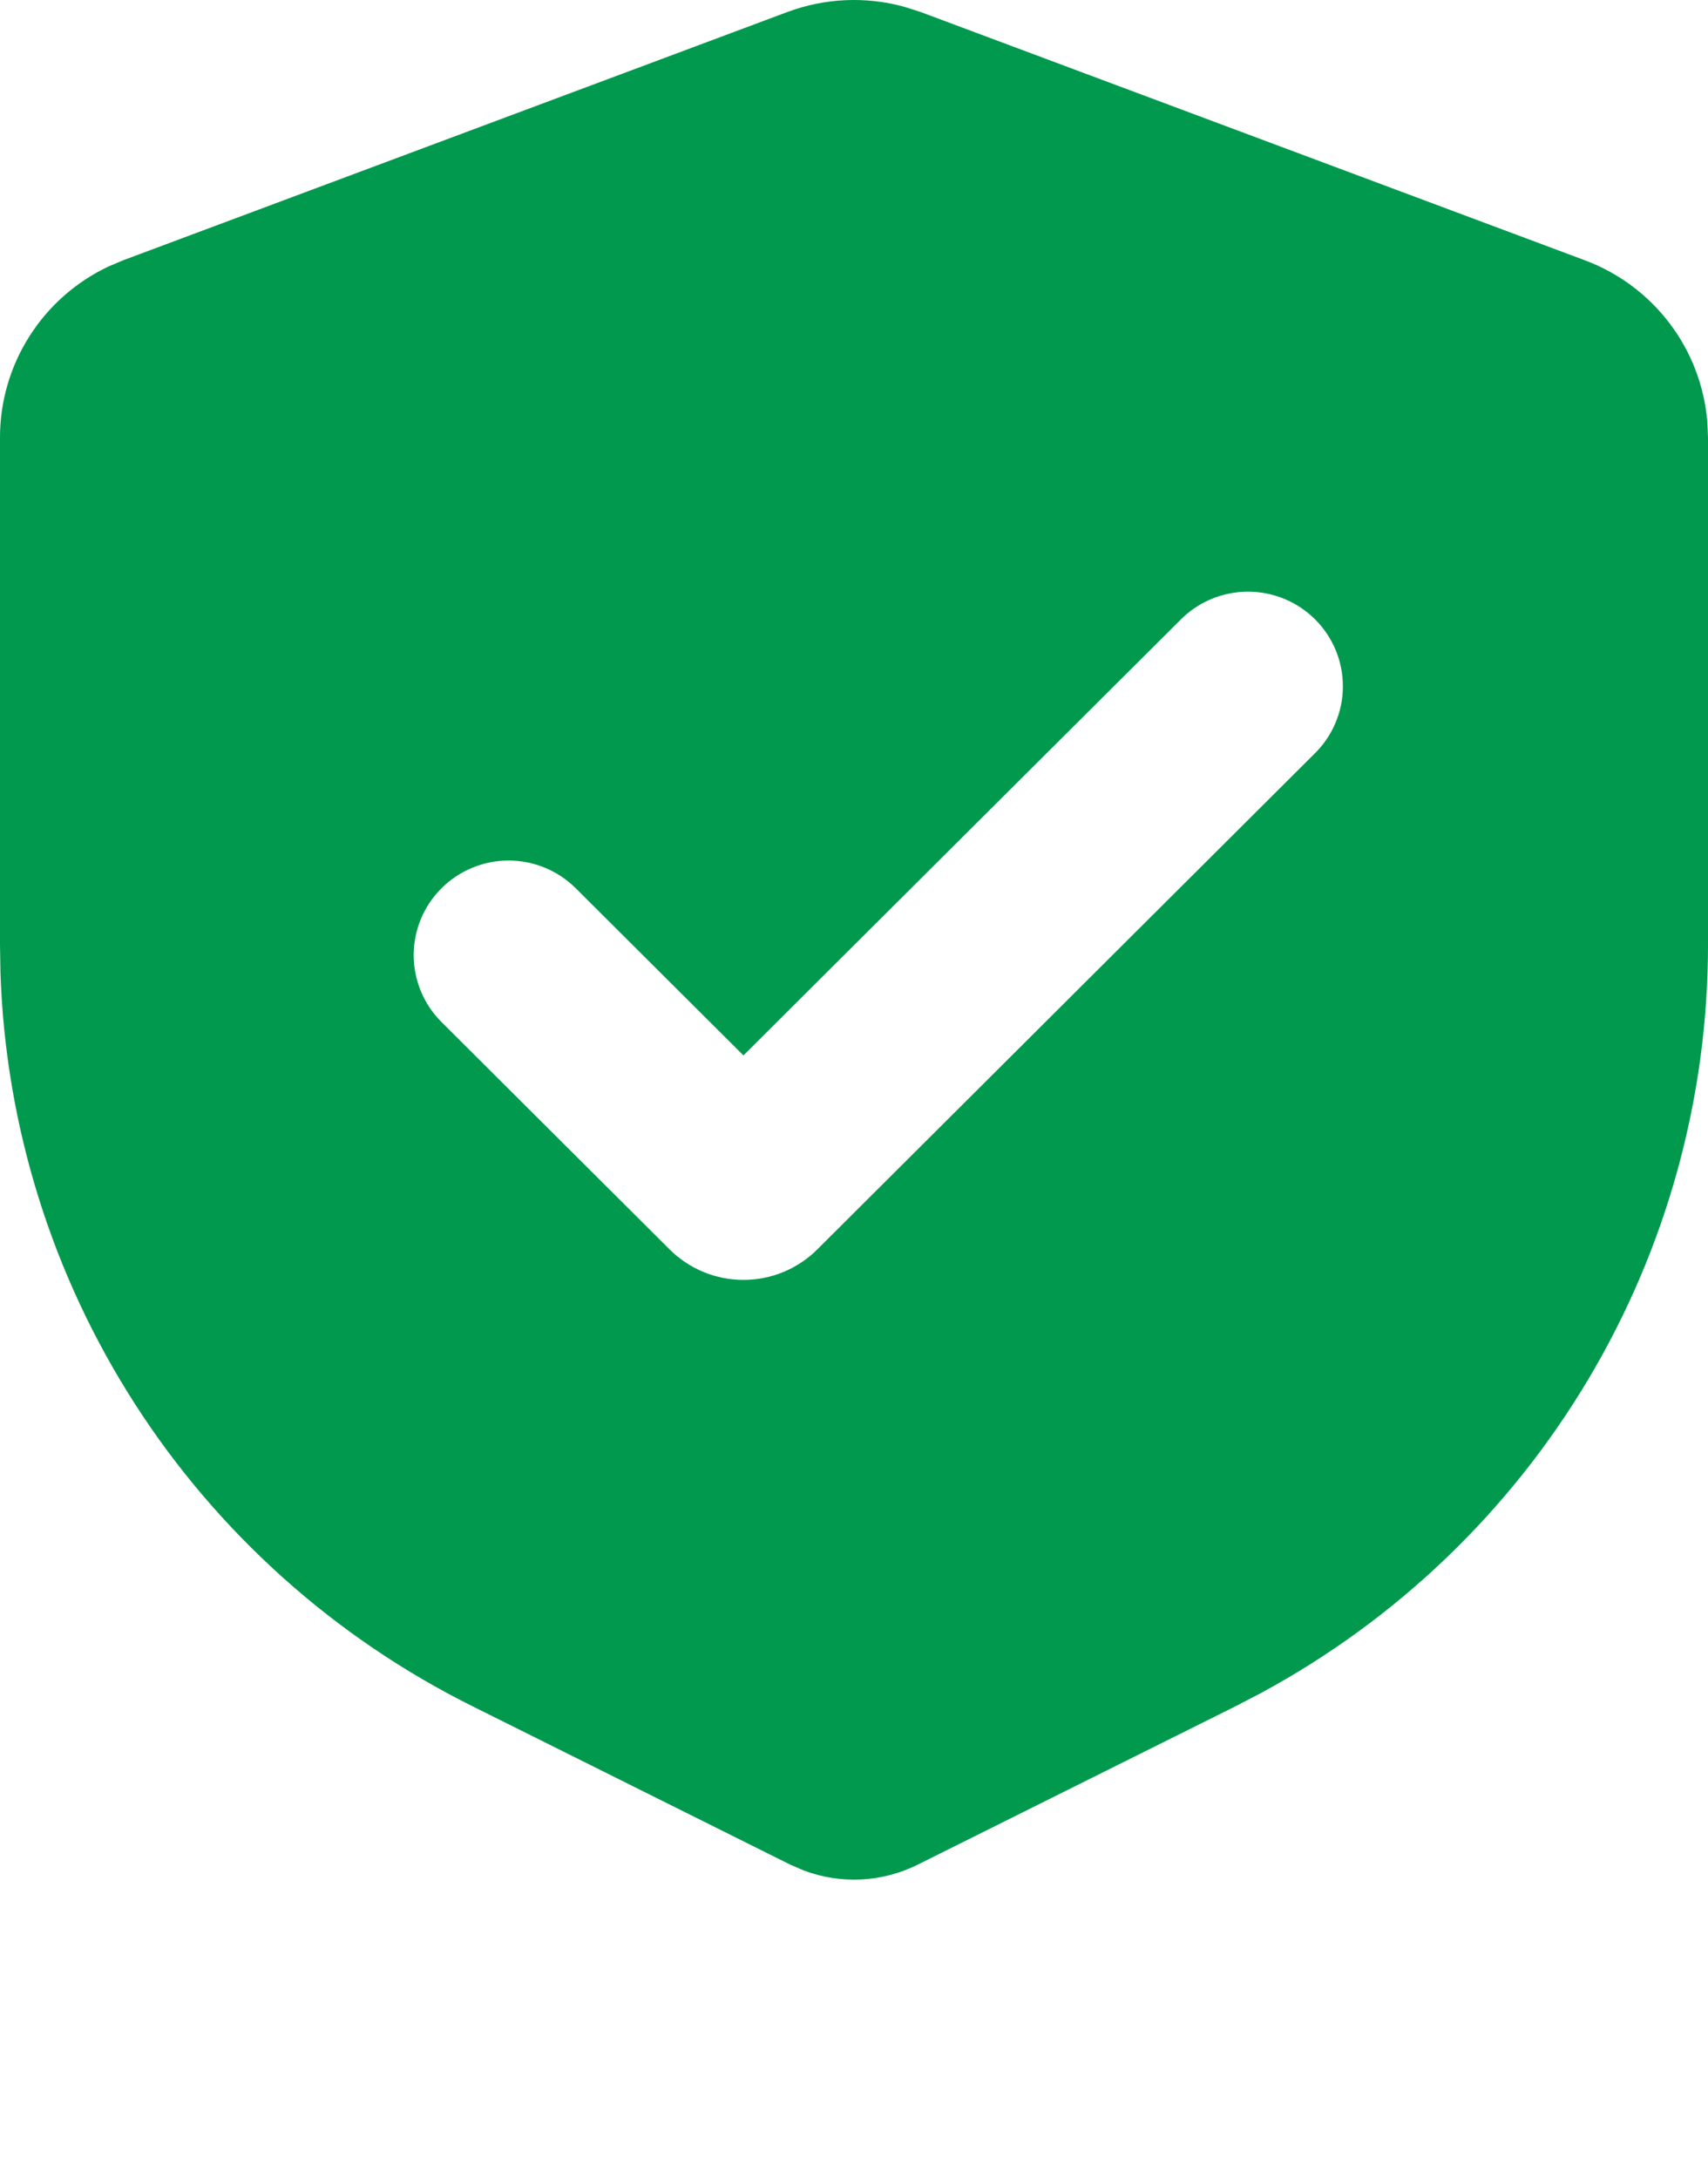 <svg width="40" height="51" viewBox="0 0 40 51" fill="none" xmlns="http://www.w3.org/2000/svg">
<path fill-rule="evenodd" clip-rule="evenodd" d="M18.44 0.281C19.317 -0.046 20.275 -0.089 21.178 0.159L21.56 0.281L37.116 6.093C37.904 6.387 38.593 6.899 39.101 7.569C39.609 8.238 39.915 9.038 39.984 9.874L40 10.24V22.114C40 25.702 39.028 29.223 37.186 32.306C35.344 35.389 32.701 37.919 29.536 39.629L28.944 39.937L21.491 43.65C21.081 43.854 20.633 43.972 20.174 43.996C19.716 44.019 19.258 43.948 18.829 43.788L18.509 43.65L11.056 39.937C7.835 38.333 5.108 35.891 3.164 32.871C1.221 29.851 0.131 26.364 0.011 22.778L0 22.114V10.24C1.29223e-05 9.401 0.239 8.579 0.69 7.871C1.14 7.162 1.783 6.595 2.544 6.237L2.884 6.093L18.44 0.281ZM27.629 14.526L17.411 24.706L13.482 20.792C13.065 20.377 12.5 20.144 11.91 20.144C11.321 20.144 10.756 20.378 10.339 20.793C9.922 21.209 9.688 21.772 9.688 22.359C9.689 22.947 9.923 23.51 10.34 23.925L15.682 29.248C15.909 29.474 16.179 29.653 16.475 29.776C16.772 29.898 17.09 29.961 17.411 29.961C17.732 29.961 18.05 29.898 18.347 29.776C18.643 29.653 18.913 29.474 19.14 29.248L30.771 17.657C30.983 17.453 31.153 17.208 31.269 16.938C31.386 16.668 31.447 16.378 31.449 16.084C31.452 15.79 31.396 15.498 31.284 15.226C31.172 14.954 31.007 14.707 30.799 14.499C30.59 14.291 30.342 14.127 30.069 14.015C29.796 13.904 29.503 13.848 29.208 13.85C28.913 13.853 28.621 13.914 28.35 14.03C28.079 14.146 27.834 14.315 27.629 14.526Z" fill="#00994D"/>
</svg>
